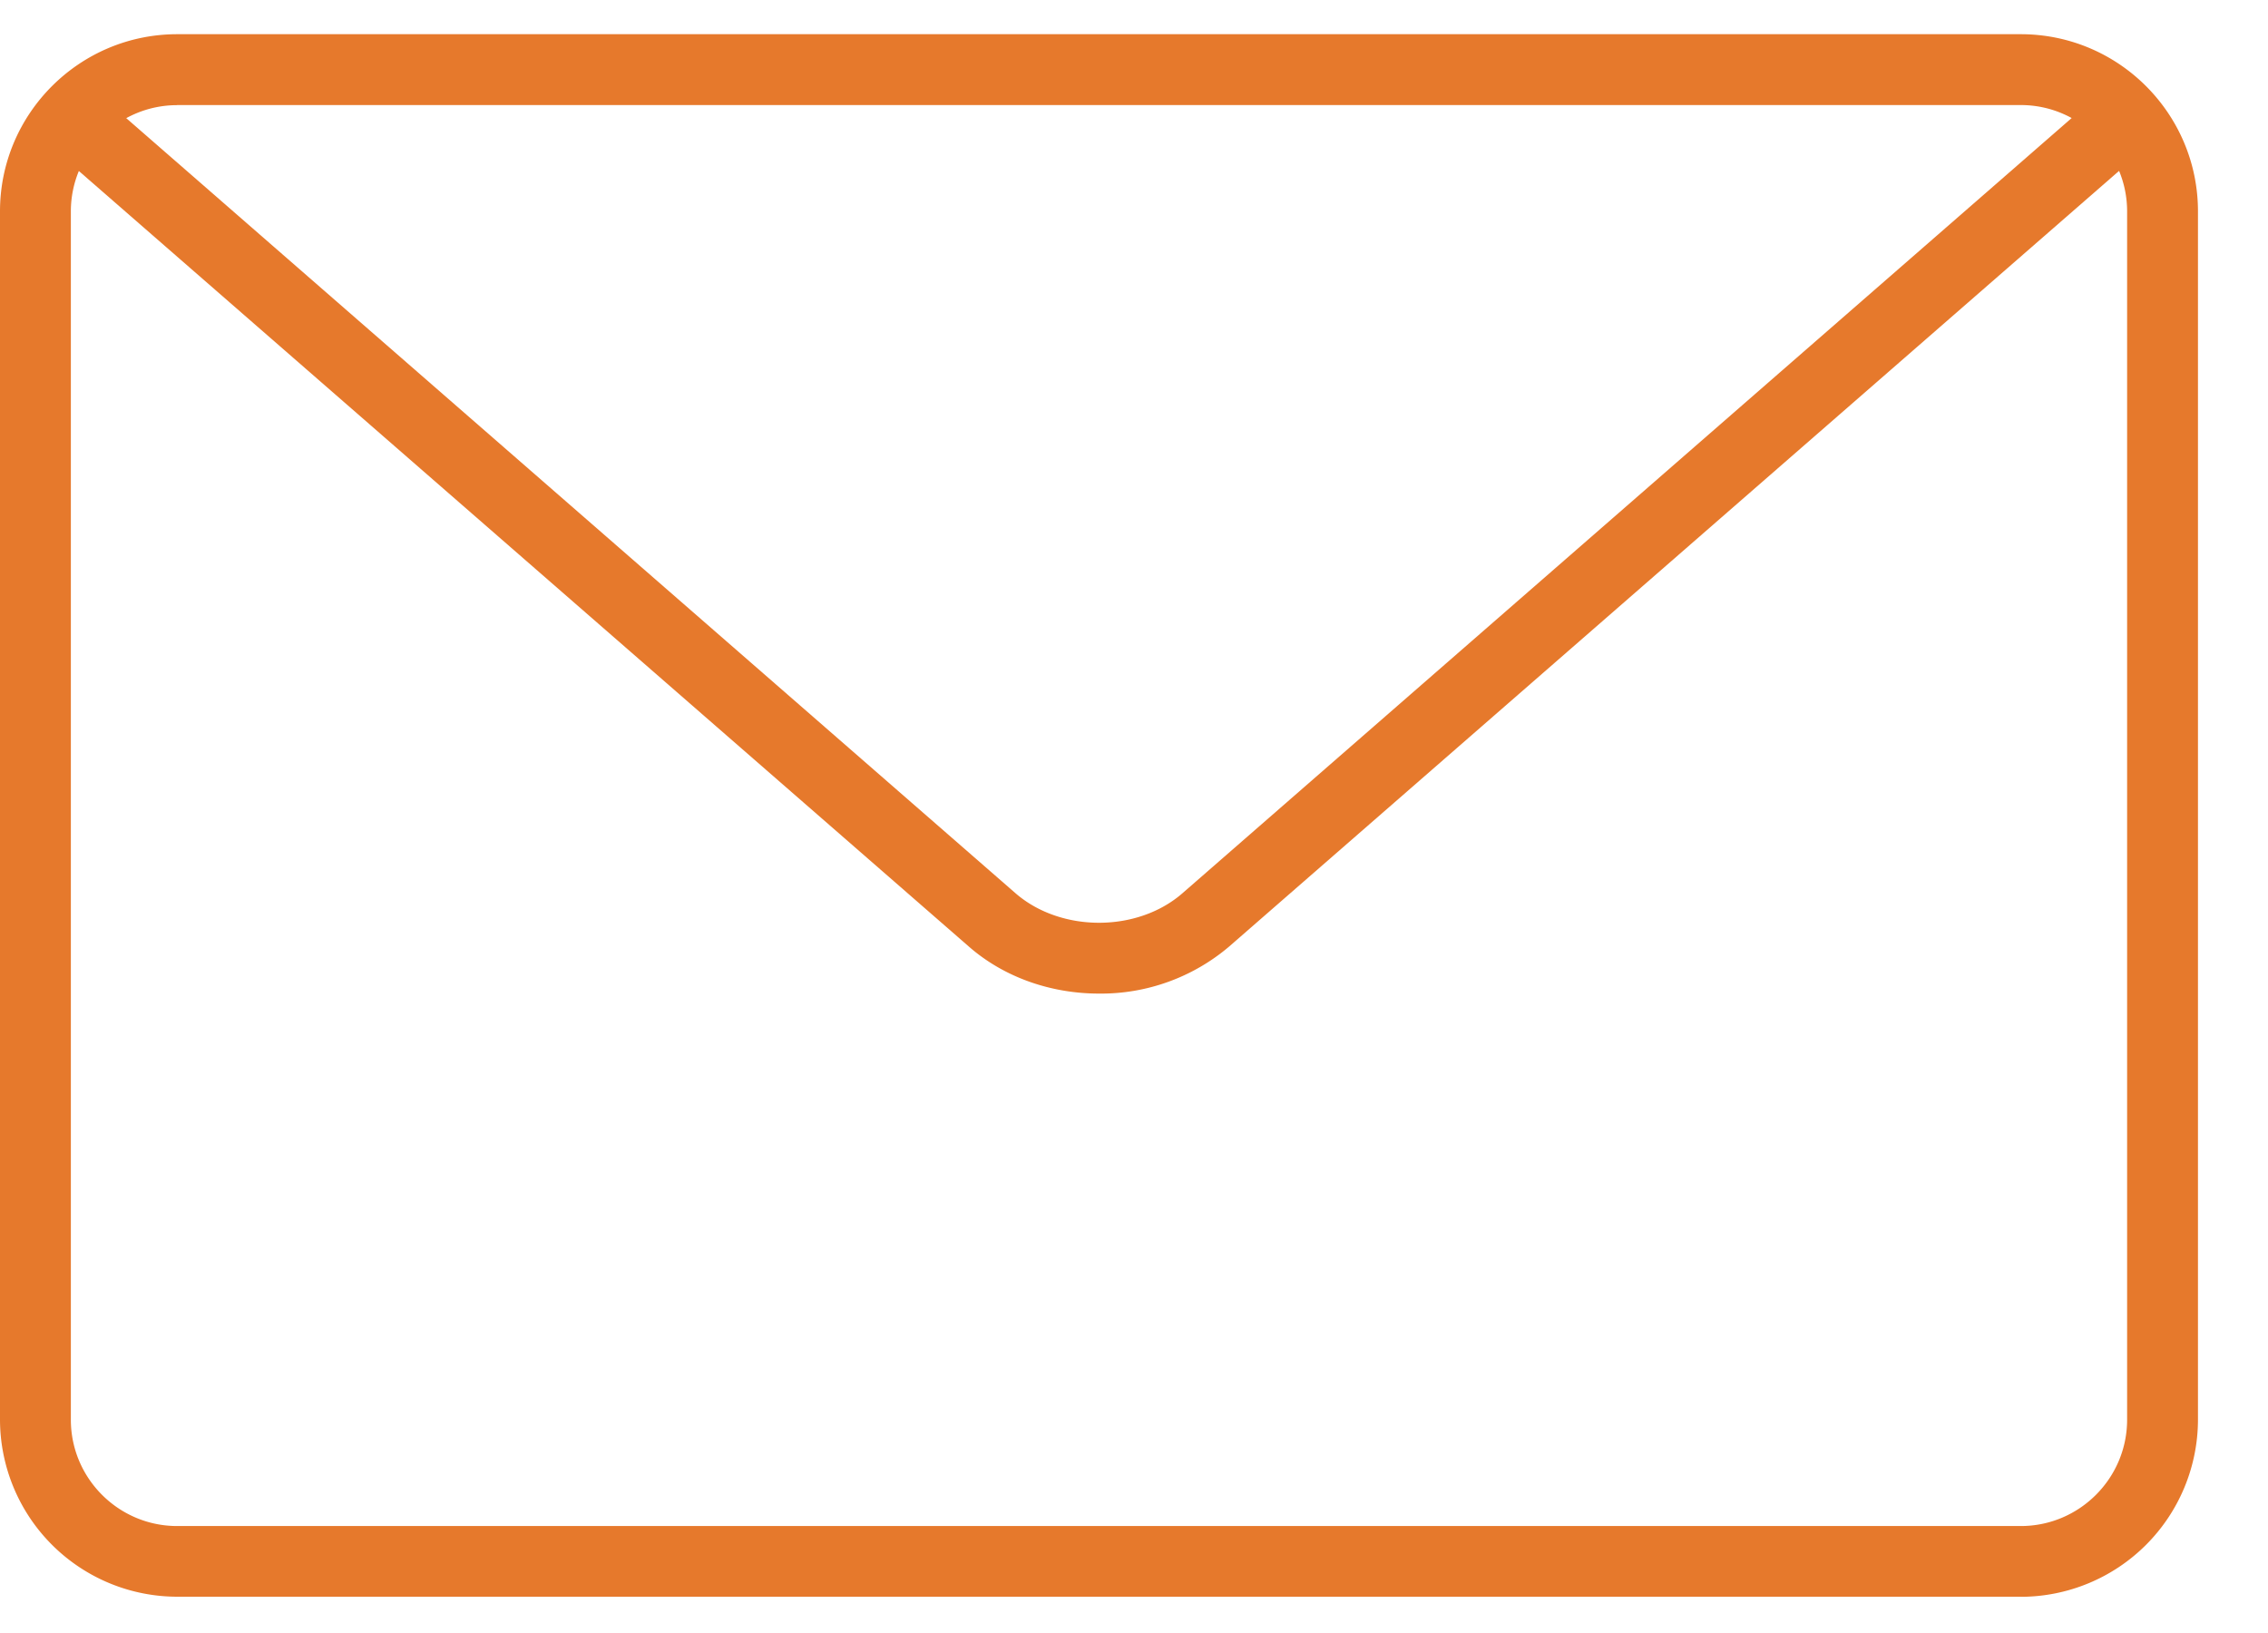<svg xmlns="http://www.w3.org/2000/svg" width="25" height="18" viewBox="0 0 25 18">
    <g fill="#E6792C" fill-rule="evenodd">
        <path fill-rule="nonzero" d="M22.275 17.6H1.953A1.955 1.955 0 0 1 0 15.649V2.33C0 1.252.877.377 1.953.377h20.322c1.077 0 1.953.875 1.953 1.953v13.318a1.955 1.955 0 0 1-1.953 1.953zM1.953 1.159c-.646 0-1.172.526-1.172 1.172v13.318c0 .646.526 1.172 1.172 1.172h20.322c.646 0 1.172-.526 1.172-1.172V2.33c0-.646-.526-1.172-1.172-1.172H1.953z"/>
        <path d="M12.114 10.952c-.52 0-1.039-.173-1.434-.518l-9.984-8.7a.39.39 0 1 1 .514-.59l9.983 8.701c.5.435 1.344.435 1.842 0l9.98-8.7a.388.388 0 0 1 .552.039.39.39 0 0 1-.037.55l-9.982 8.7a2.181 2.181 0 0 1-1.434.518z"/>
    </g>
</svg>
